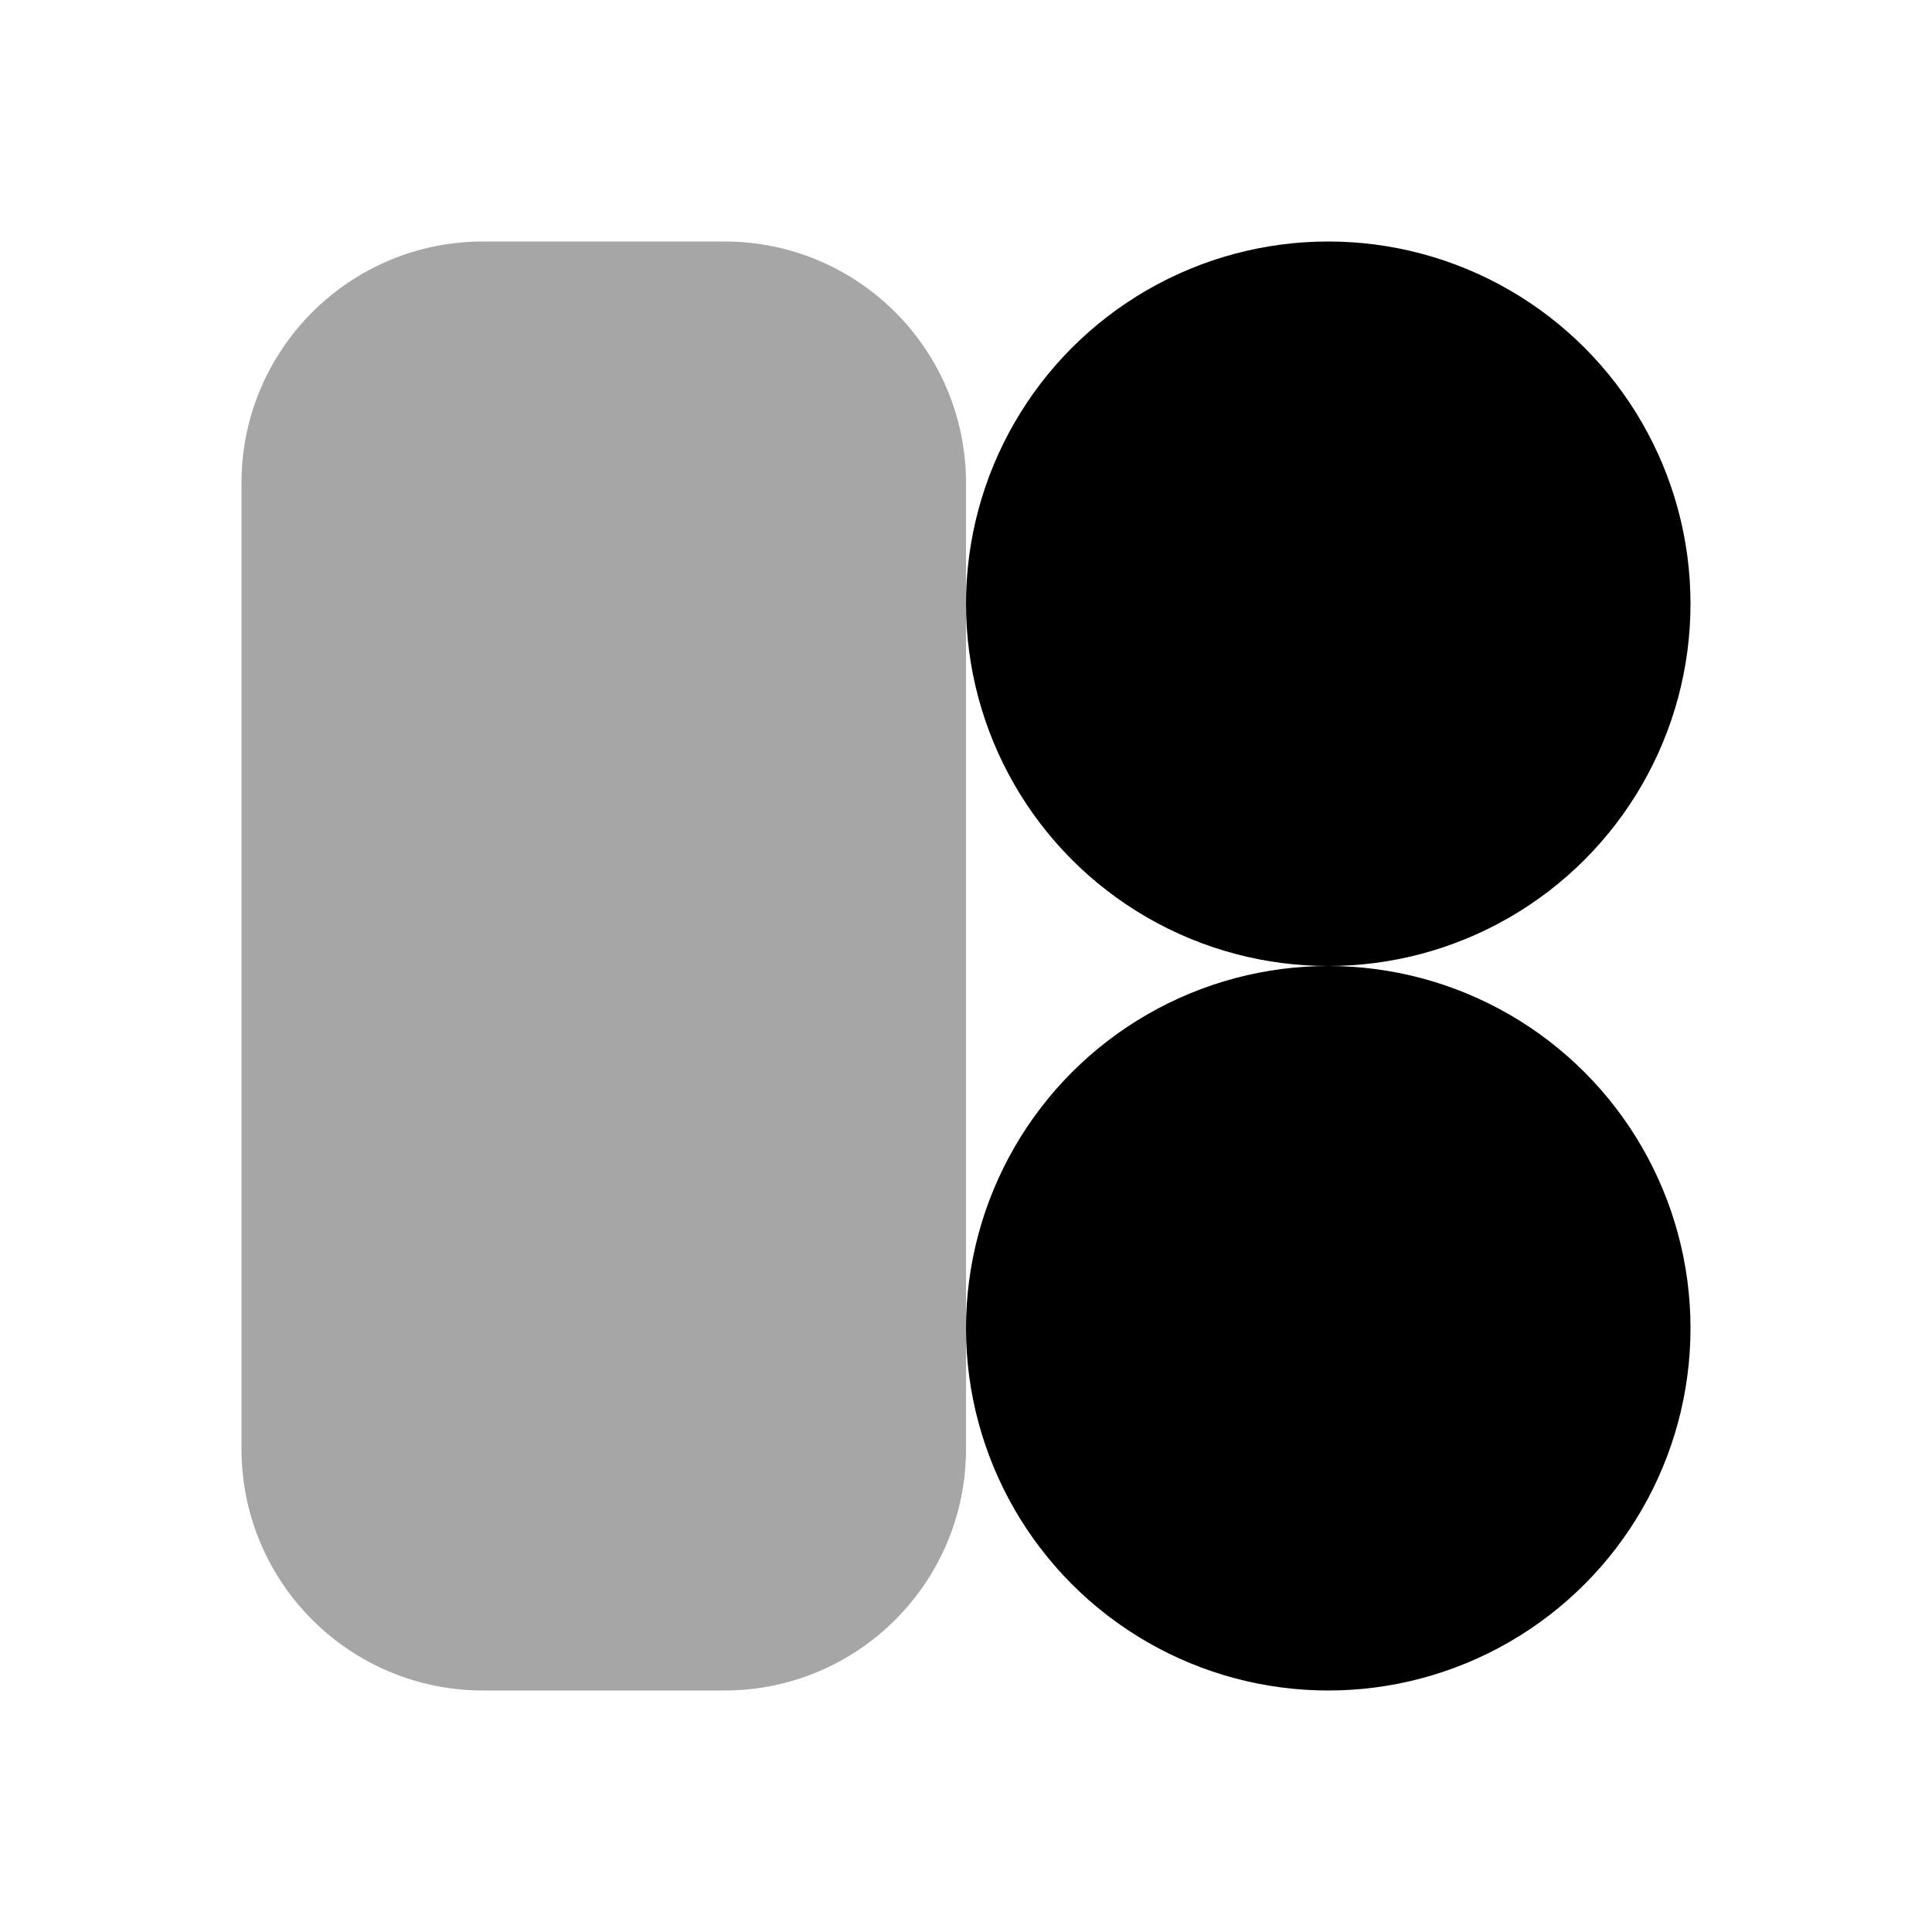 <svg xmlns="http://www.w3.org/2000/svg"  viewBox="0 0 24 24" width="24px" height="24px"><path d="M9,21H6c-1.657,0-3-1.343-3-3V6c0-1.657,1.343-3,3-3h3c1.657,0,3,1.343,3,3v12	C12,19.657,10.657,21,9,21z" opacity=".35"/><circle cx="16.5" cy="7.5" r="4.5"/><circle cx="16.5" cy="16.5" r="4.5"/></svg>